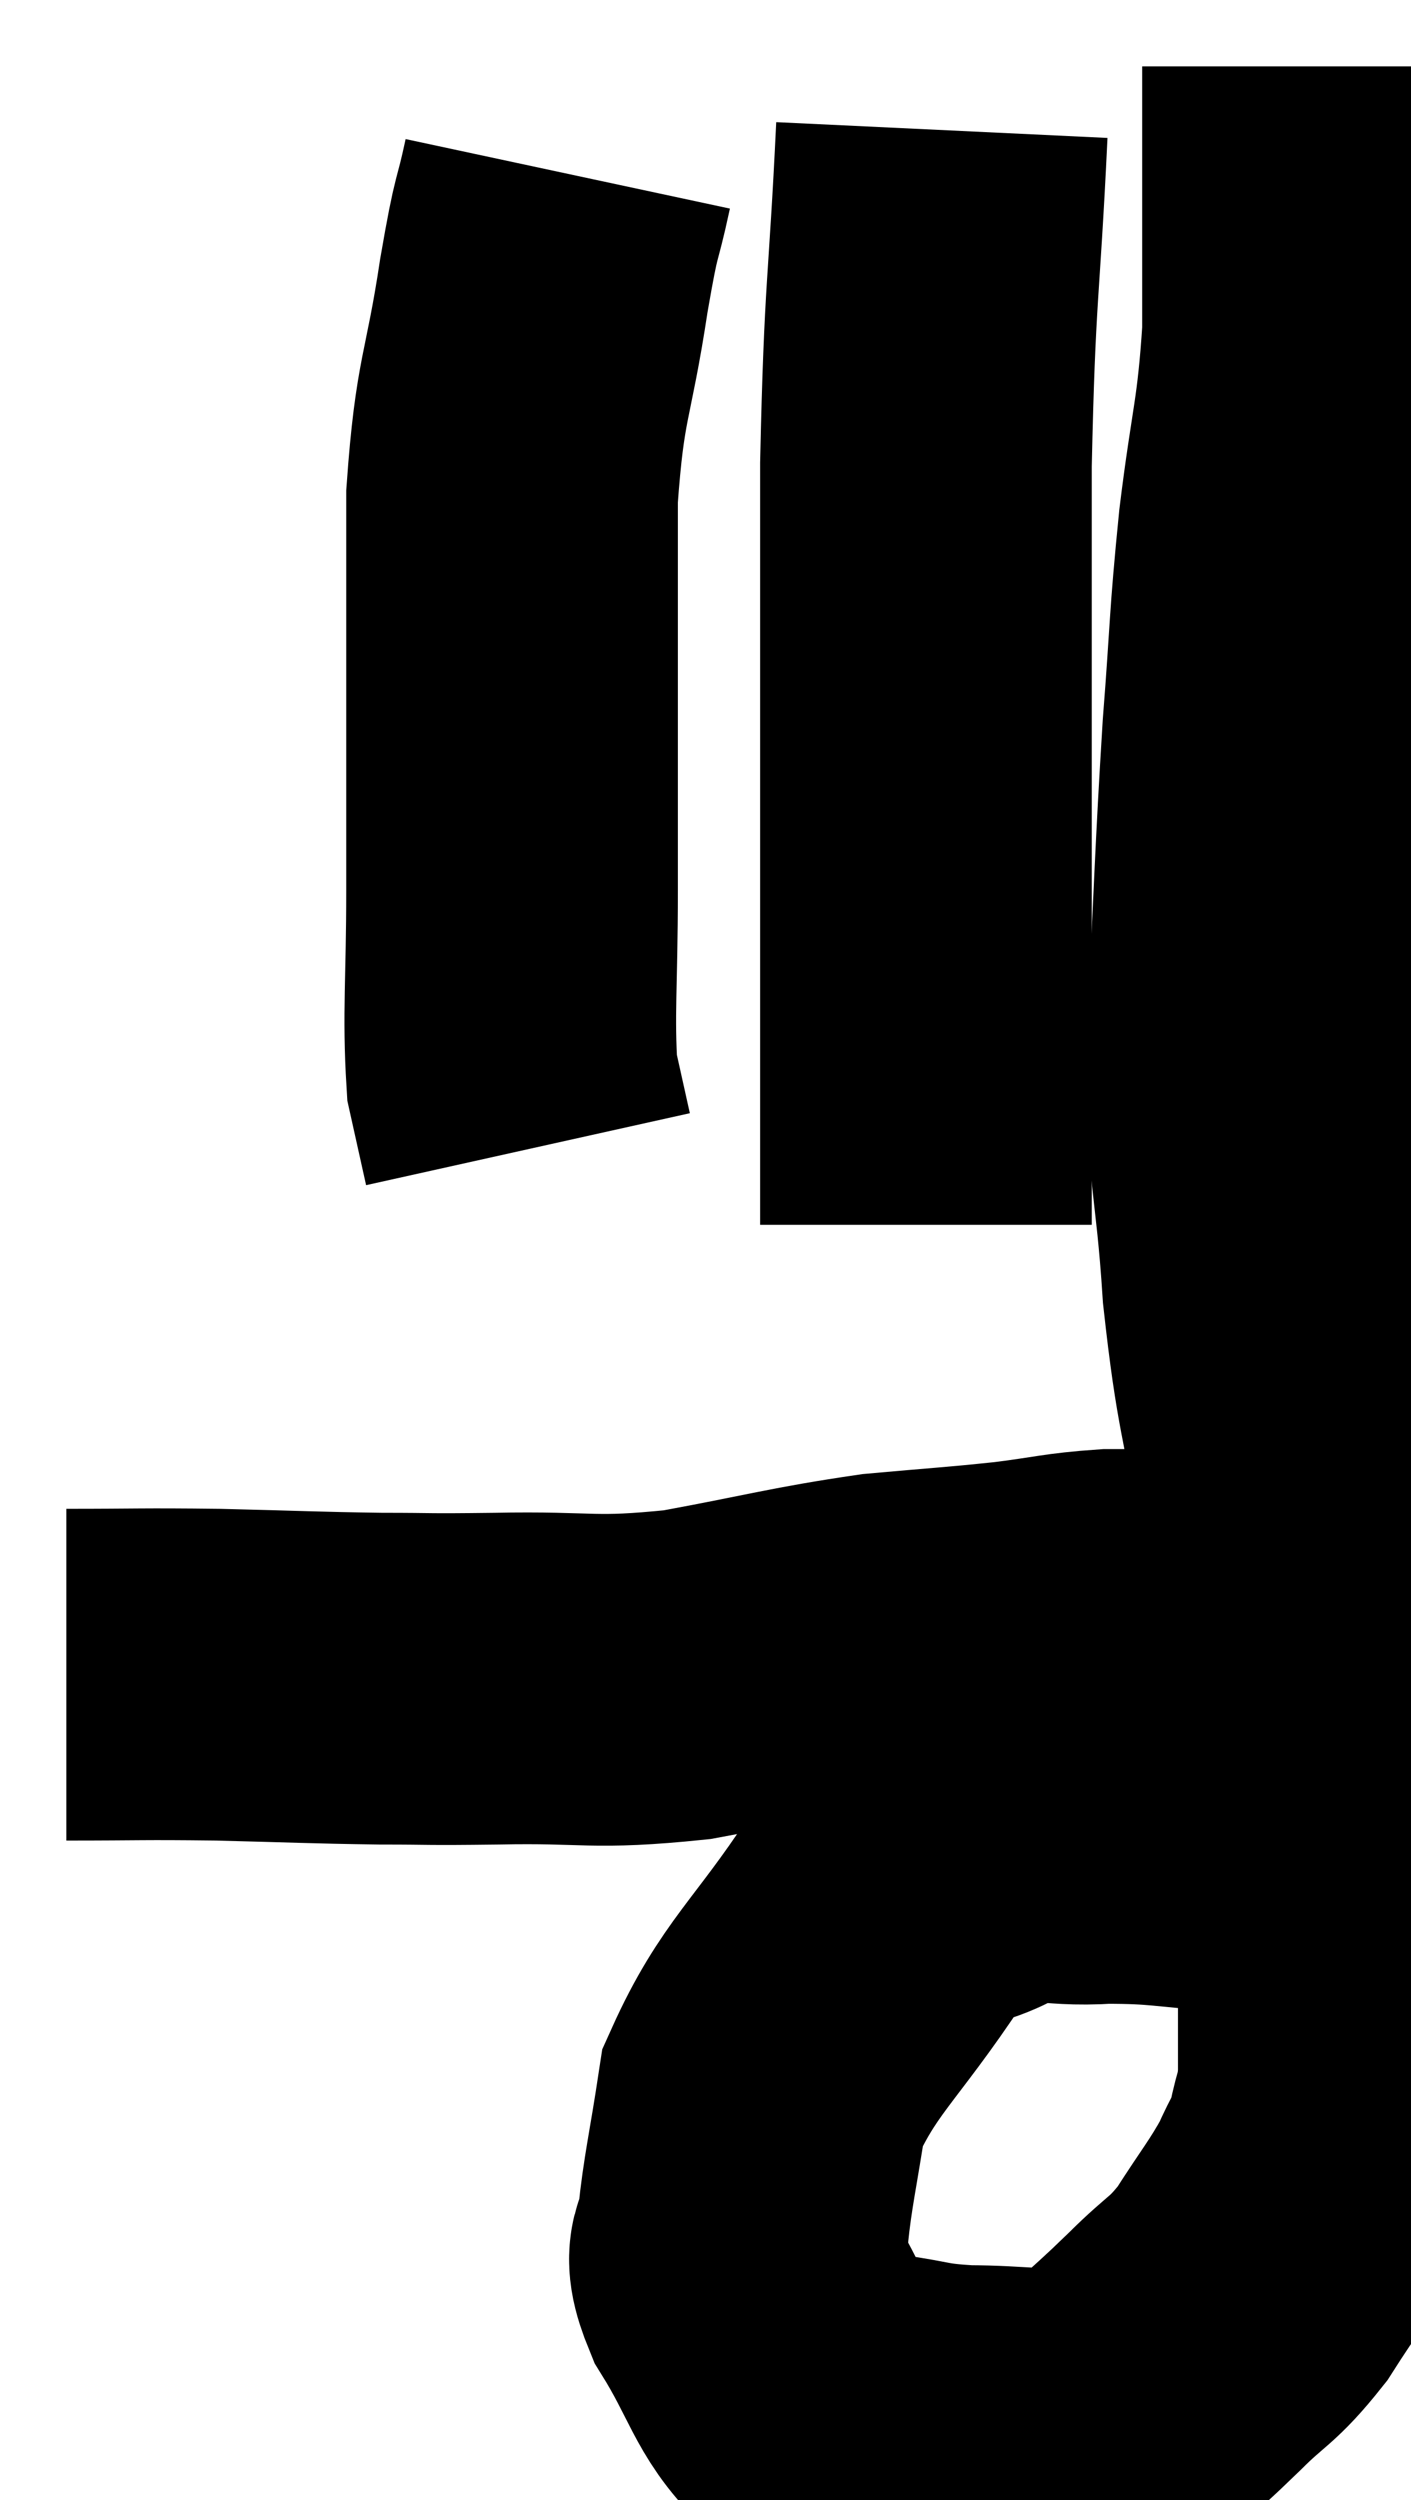 <svg xmlns="http://www.w3.org/2000/svg" viewBox="11.12 6.5 21.273 37.68" width="21.273" height="37.68"><path d="M 12.12 31.74 C 13.26 31.74, 13.215 31.725, 14.4 31.74 C 15.63 31.77, 15.81 31.785, 16.86 31.8 C 17.73 31.8, 17.445 31.815, 18.6 31.8 C 20.04 31.77, 20.025 31.89, 21.48 31.74 C 22.95 31.47, 23.19 31.38, 24.42 31.2 C 25.41 31.11, 25.545 31.11, 26.4 31.02 C 27.12 30.93, 27.195 30.885, 27.84 30.84 C 28.41 30.84, 28.47 30.84, 28.98 30.84 C 29.43 30.84, 29.58 30.84, 29.88 30.84 C 30.03 30.84, 30.06 30.84, 30.18 30.84 L 30.36 30.84" fill="none" stroke="black" stroke-width="5"></path><path d="M 31.2 34.8 C 30.45 34.56, 30.555 34.47, 29.7 34.32 C 28.74 34.26, 28.695 34.2, 27.78 34.2 C 26.91 34.26, 26.865 34.05, 26.04 34.32 C 25.26 34.8, 25.335 34.335, 24.48 35.28 C 23.55 36.69, 23.16 36.9, 22.62 38.1 C 22.47 39.09, 22.395 39.36, 22.32 40.08 C 22.32 40.53, 22.05 40.32, 22.32 40.98 C 22.86 41.85, 22.89 42.225, 23.4 42.72 C 23.88 42.84, 23.79 42.855, 24.36 42.96 C 25.02 43.05, 24.945 43.095, 25.68 43.14 C 26.49 43.14, 26.7 43.23, 27.3 43.14 C 27.69 42.96, 27.66 43.08, 28.08 42.78 C 28.53 42.36, 28.5 42.405, 28.98 41.94 C 29.49 41.43, 29.535 41.505, 30 40.92 C 30.42 40.26, 30.54 40.14, 30.84 39.6 C 31.02 39.18, 31.065 39.21, 31.2 38.76 C 31.29 38.28, 31.335 38.385, 31.38 37.8 C 31.38 37.11, 31.38 37.23, 31.38 36.42 C 31.38 35.49, 31.41 35.505, 31.38 34.56 C 31.32 33.6, 31.41 33.96, 31.26 32.64 C 31.02 30.96, 31.035 30.96, 30.78 29.28 C 30.51 27.6, 30.435 27.69, 30.24 25.92 C 30.12 24.06, 30 24.3, 30 22.2 C 30.12 19.86, 30.12 19.455, 30.24 17.52 C 30.36 15.99, 30.33 15.96, 30.48 14.46 C 30.66 12.99, 30.75 12.9, 30.84 11.52 C 30.84 10.23, 30.84 9.855, 30.84 8.94 C 30.84 8.4, 30.84 8.13, 30.84 7.86 C 30.84 7.86, 30.84 7.95, 30.84 7.86 L 30.84 7.5" fill="none" stroke="black" stroke-width="5"></path><path d="M 25.32 8.46 C 25.2 10.98, 25.14 10.77, 25.08 13.5 C 25.08 16.44, 25.08 17.145, 25.08 19.38 C 25.08 20.91, 25.08 21.3, 25.08 22.44 C 25.08 23.19, 25.08 23.31, 25.08 23.94 L 25.08 24.96" fill="none" stroke="black" stroke-width="5"></path><path d="M 19.68 9.12 C 19.5 9.96, 19.53 9.585, 19.32 10.8 C 19.08 12.39, 18.96 12.3, 18.84 13.98 C 18.84 15.75, 18.84 16.035, 18.84 17.52 C 18.84 18.72, 18.84 18.615, 18.84 19.92 C 18.84 21.33, 18.78 21.765, 18.84 22.74 C 18.96 23.28, 19.02 23.55, 19.08 23.82 L 19.08 23.82" fill="none" stroke="black" stroke-width="5"></path></svg>